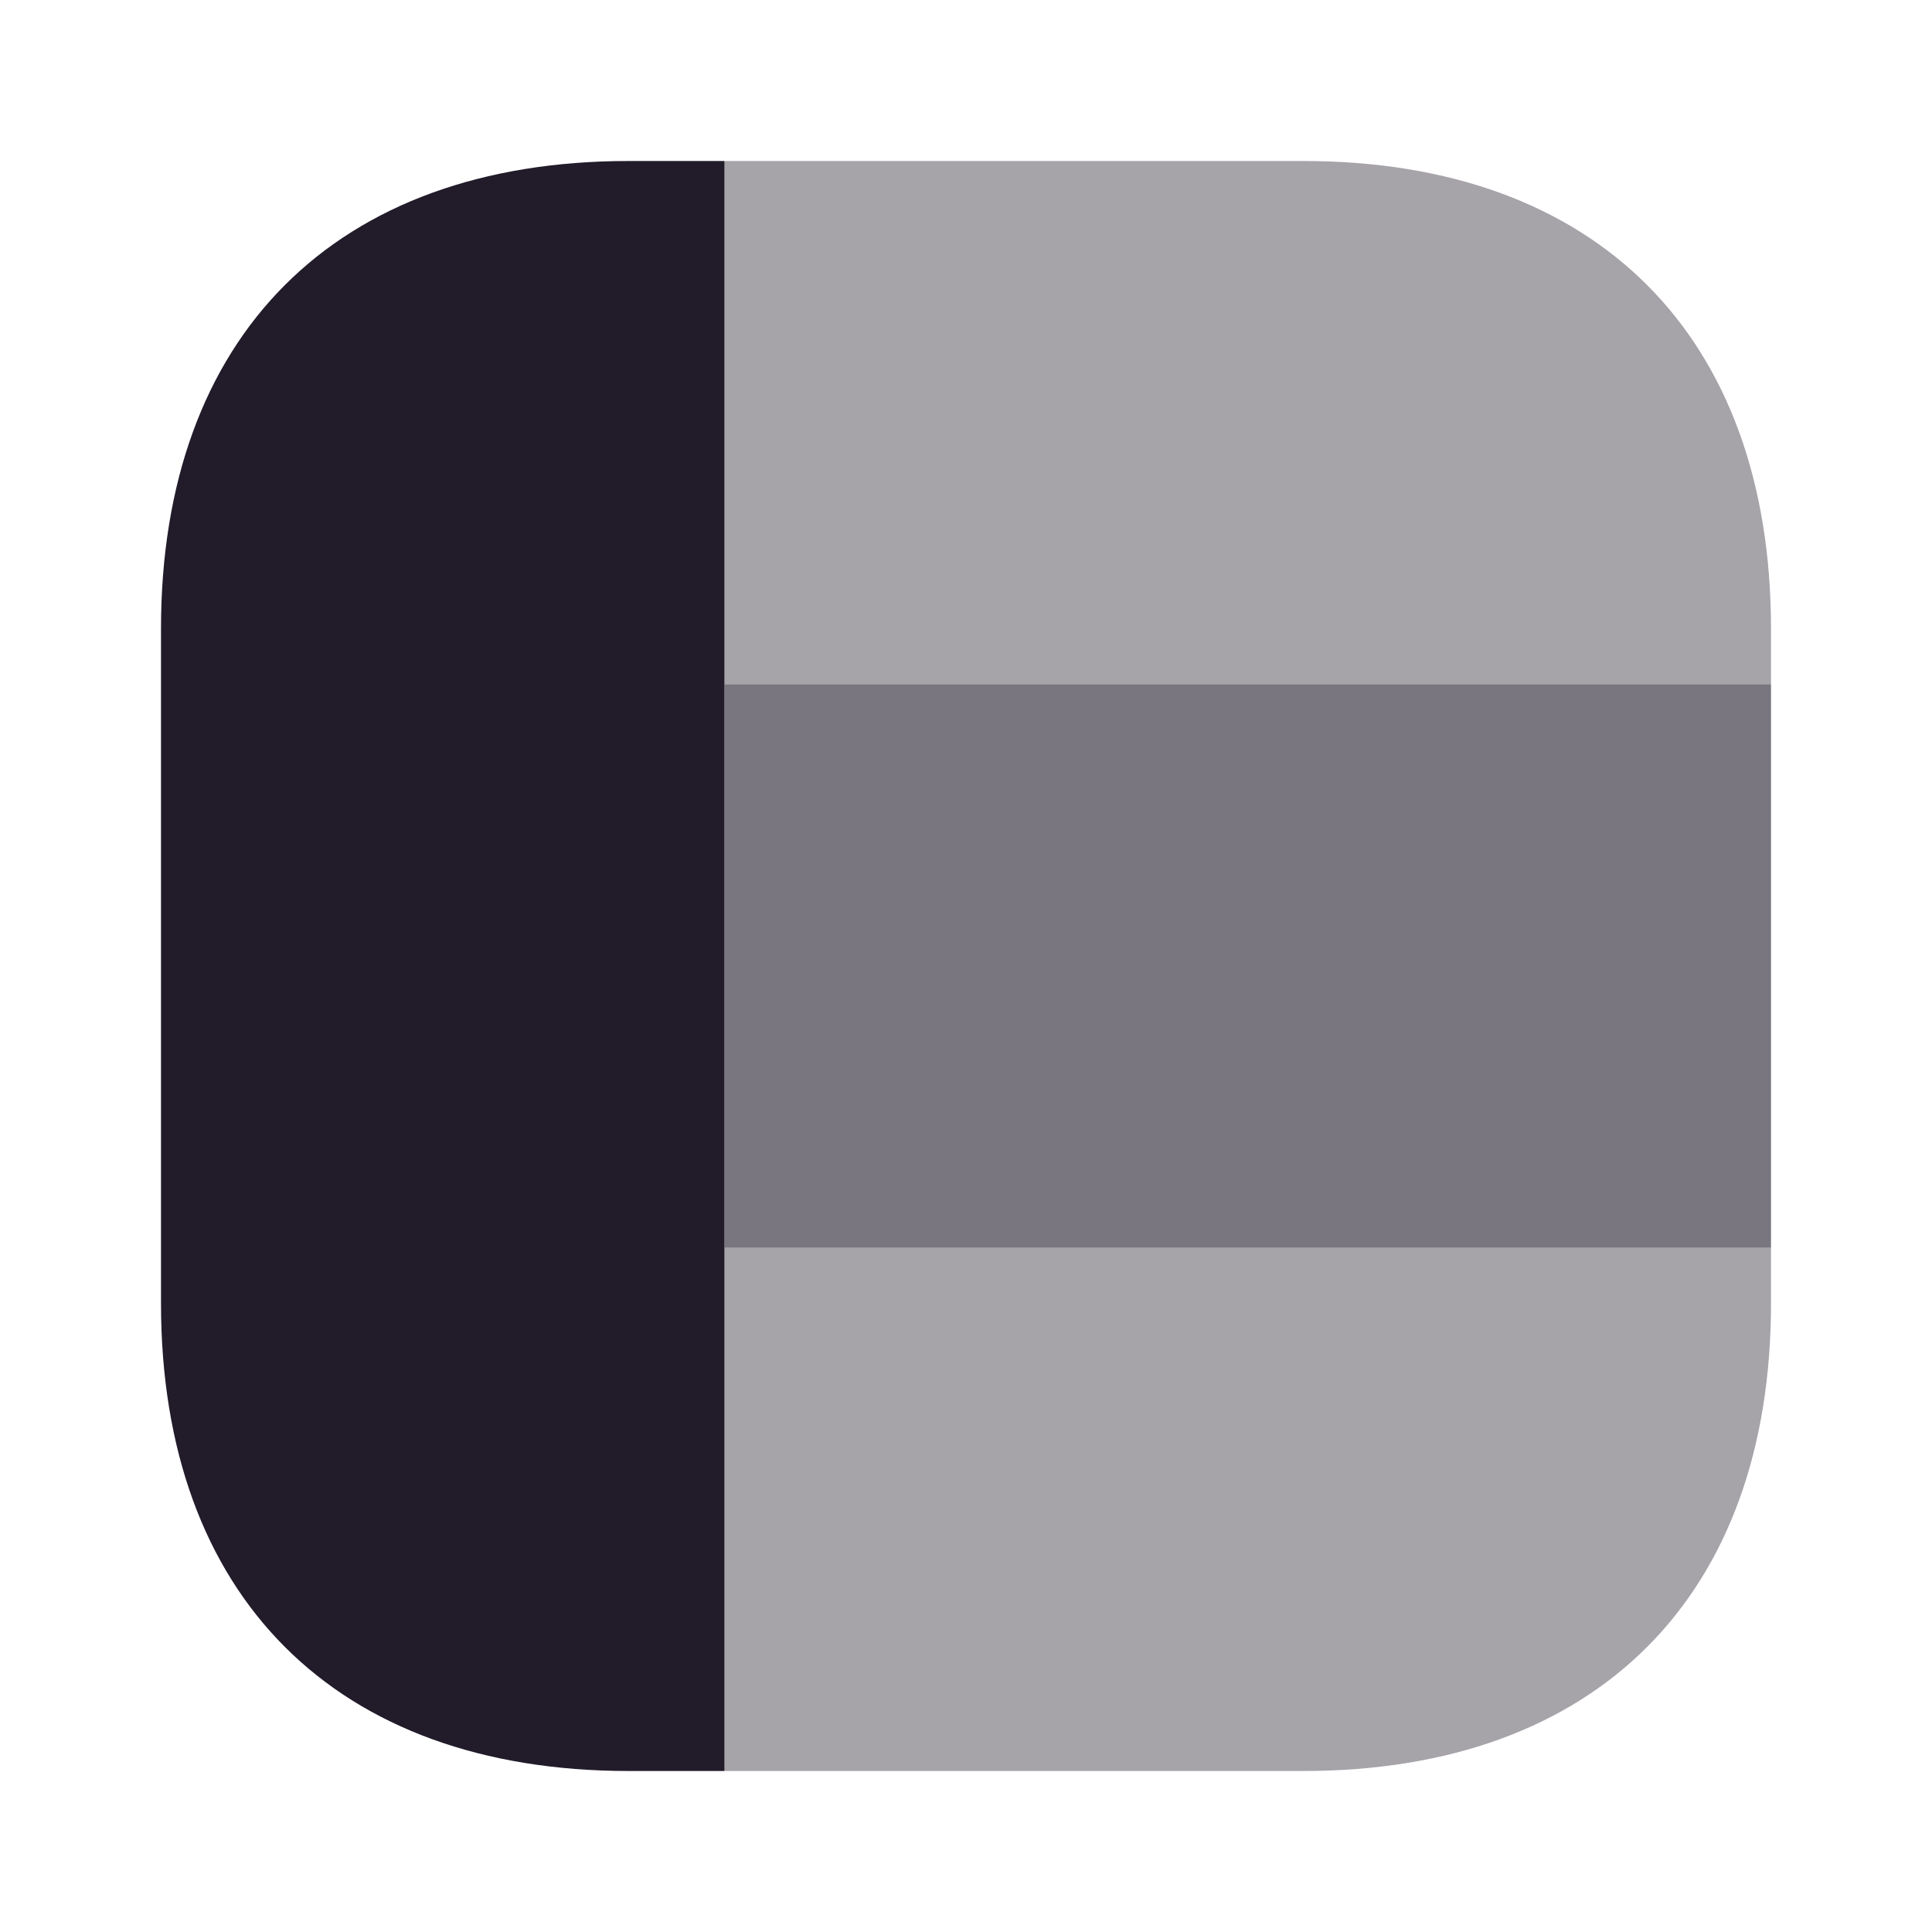 <svg width="24" height="24" viewBox="0 0 24 24" fill="none" xmlns="http://www.w3.org/2000/svg">
<path opacity="0.4" d="M22 7.81V8.5H9V2H16.19C19.83 2 22 4.17 22 7.81Z" fill="#211B2A"/>
<path opacity="0.4" d="M22 15.5V16.19C22 19.83 19.83 22 16.19 22H9V15.5H22Z" fill="#211B2A"/>
<path d="M9 2V22H7.81C4.17 22 2 19.83 2 16.19V7.81C2 4.17 4.17 2 7.81 2H9Z" fill="#211B2A"/>
<path opacity="0.6" d="M22 8.5H9V15.5H22V8.5Z" fill="#211B2A"/>
</svg>
